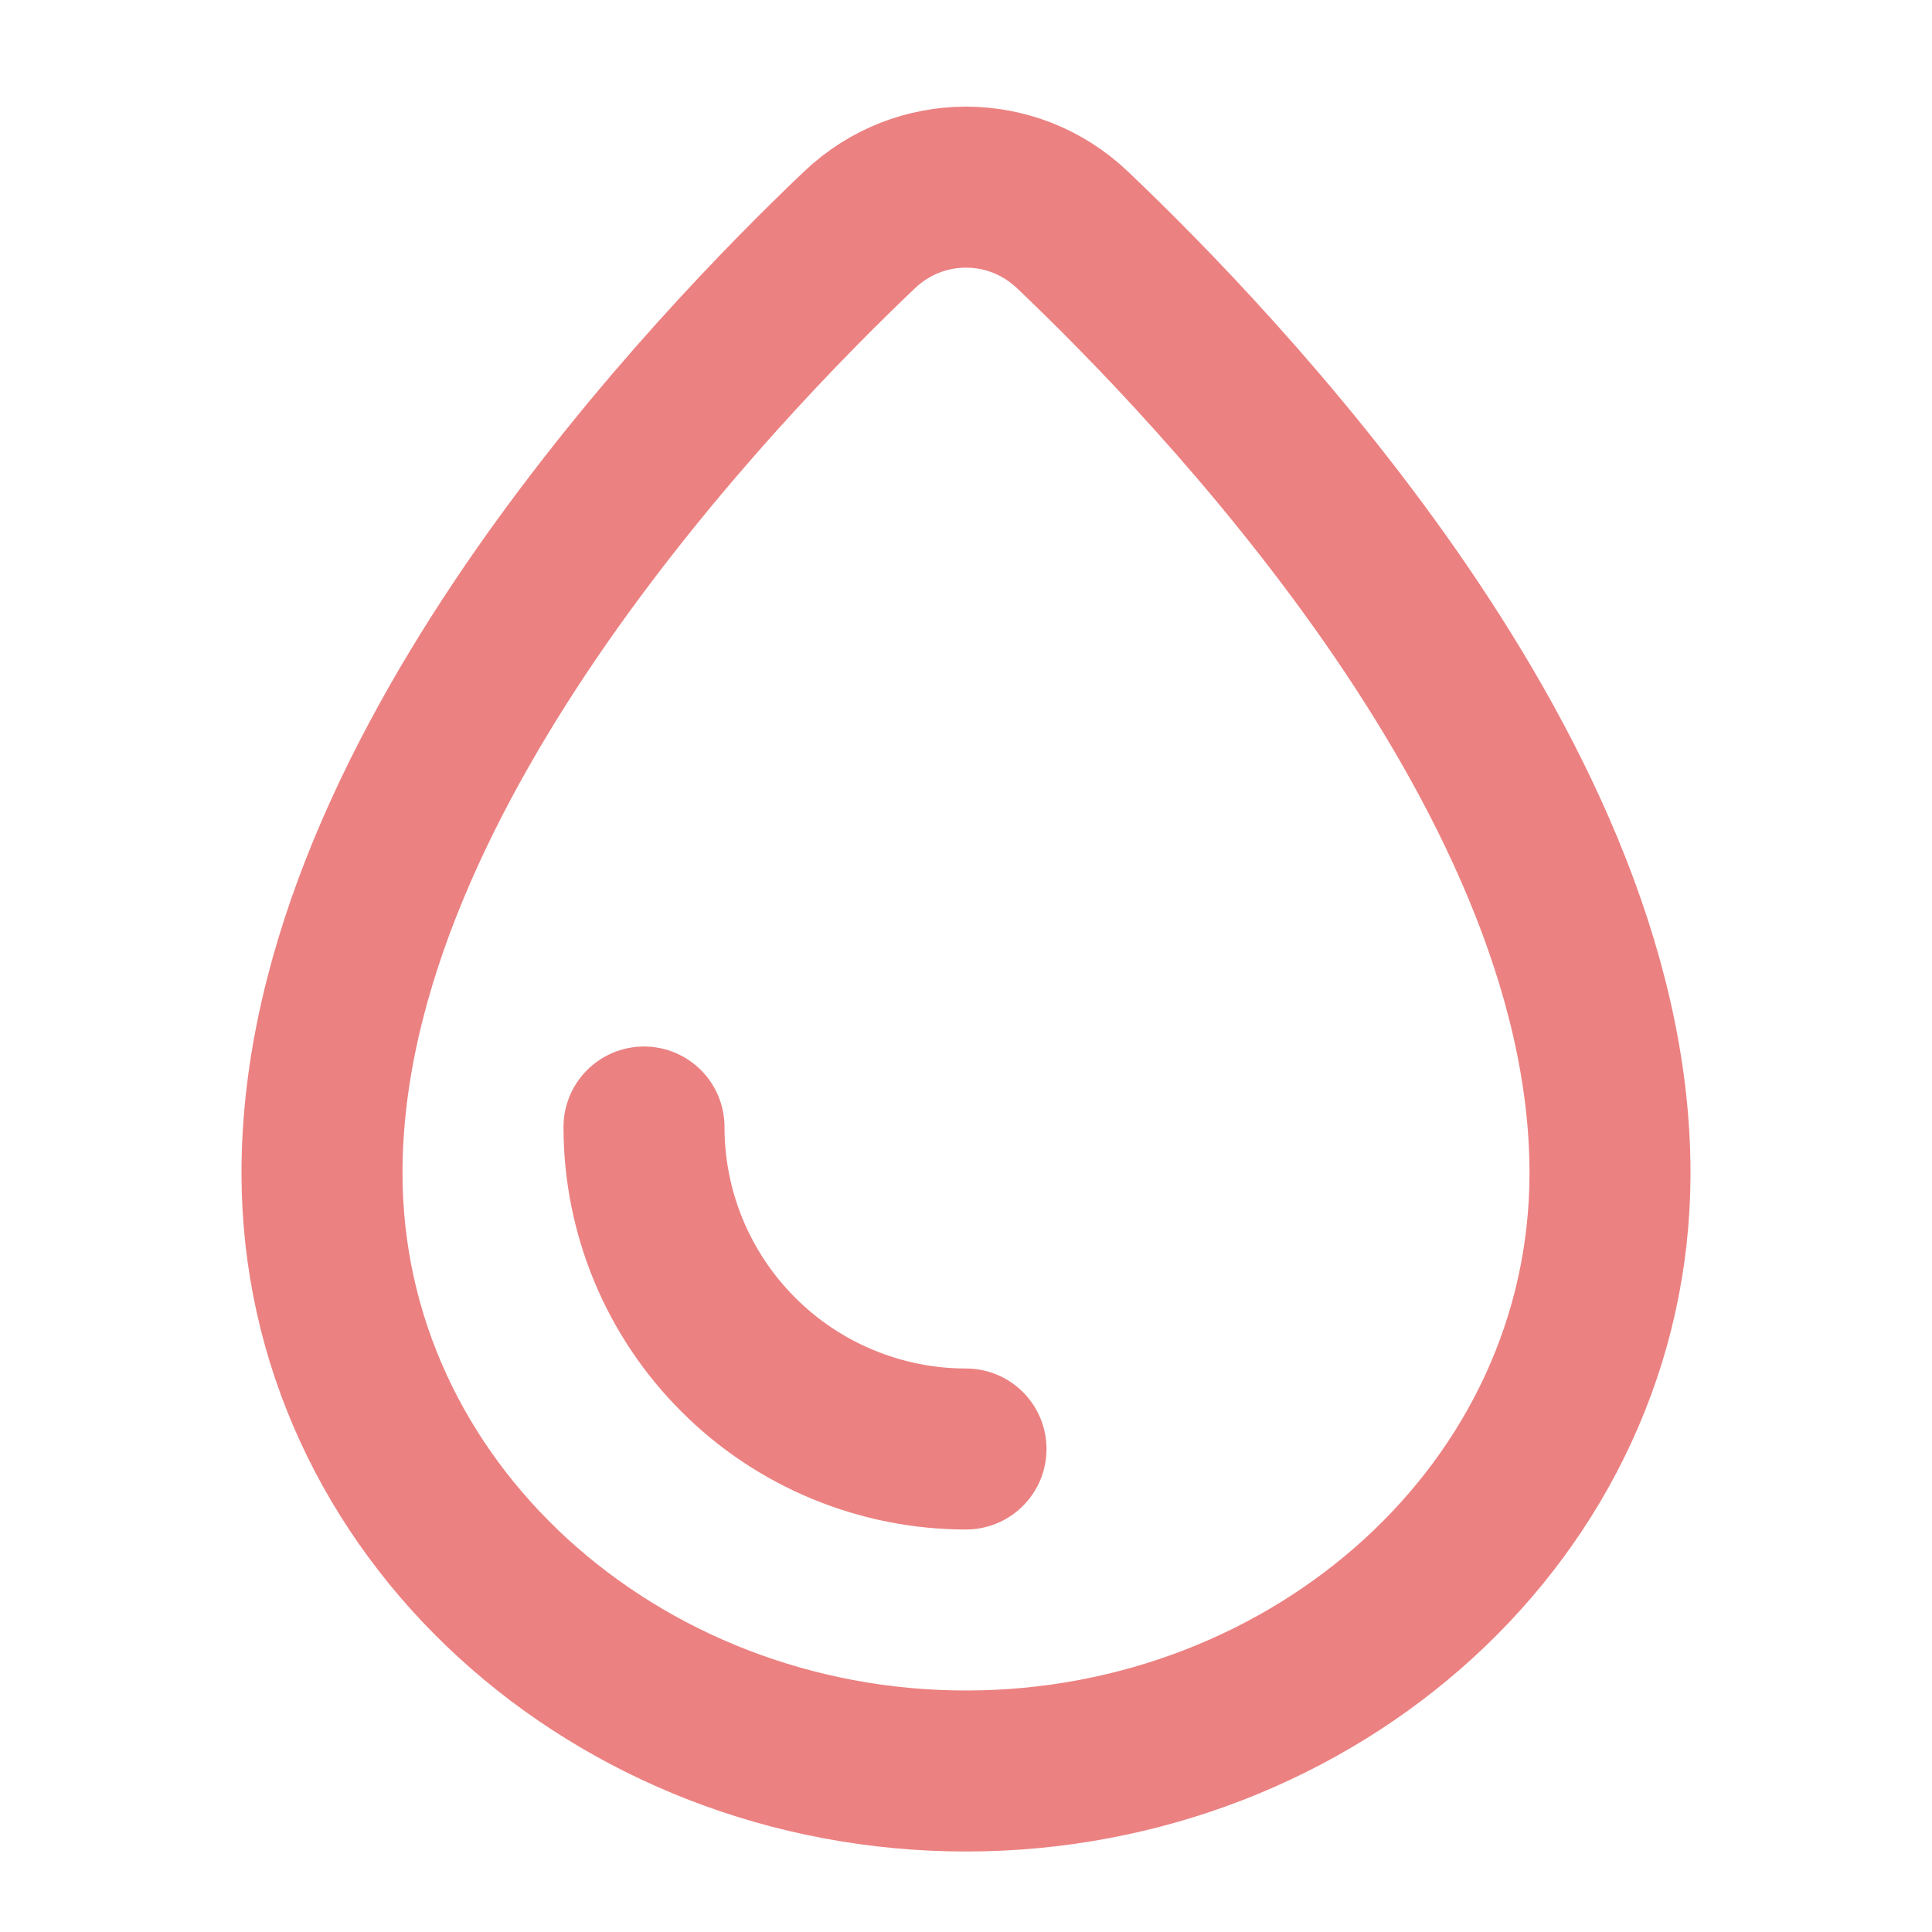<svg width="24" height="24" viewBox="0 0 24 24" fill="none" xmlns="http://www.w3.org/2000/svg">
<path d="M12 22C16.336 22 20 18.753 20 14.571C20 12 18.695 9.452 17.284 7.423C15.853 5.368 14.208 3.697 13.322 2.855C12.578 2.148 11.422 2.148 10.678 2.855C9.792 3.697 8.147 5.368 6.716 7.423C5.305 9.452 4 12 4 14.571C4 18.753 7.664 22 12 22Z" stroke="#EC8181" stroke-width="2"/>
<path d="M12 18C11.475 18 10.955 17.896 10.469 17.695C9.984 17.494 9.543 17.2 9.172 16.828C8.8 16.457 8.505 16.016 8.304 15.531C8.103 15.045 8 14.525 8 14" stroke="#EC8181" stroke-width="2" stroke-linecap="round"/>
</svg>

